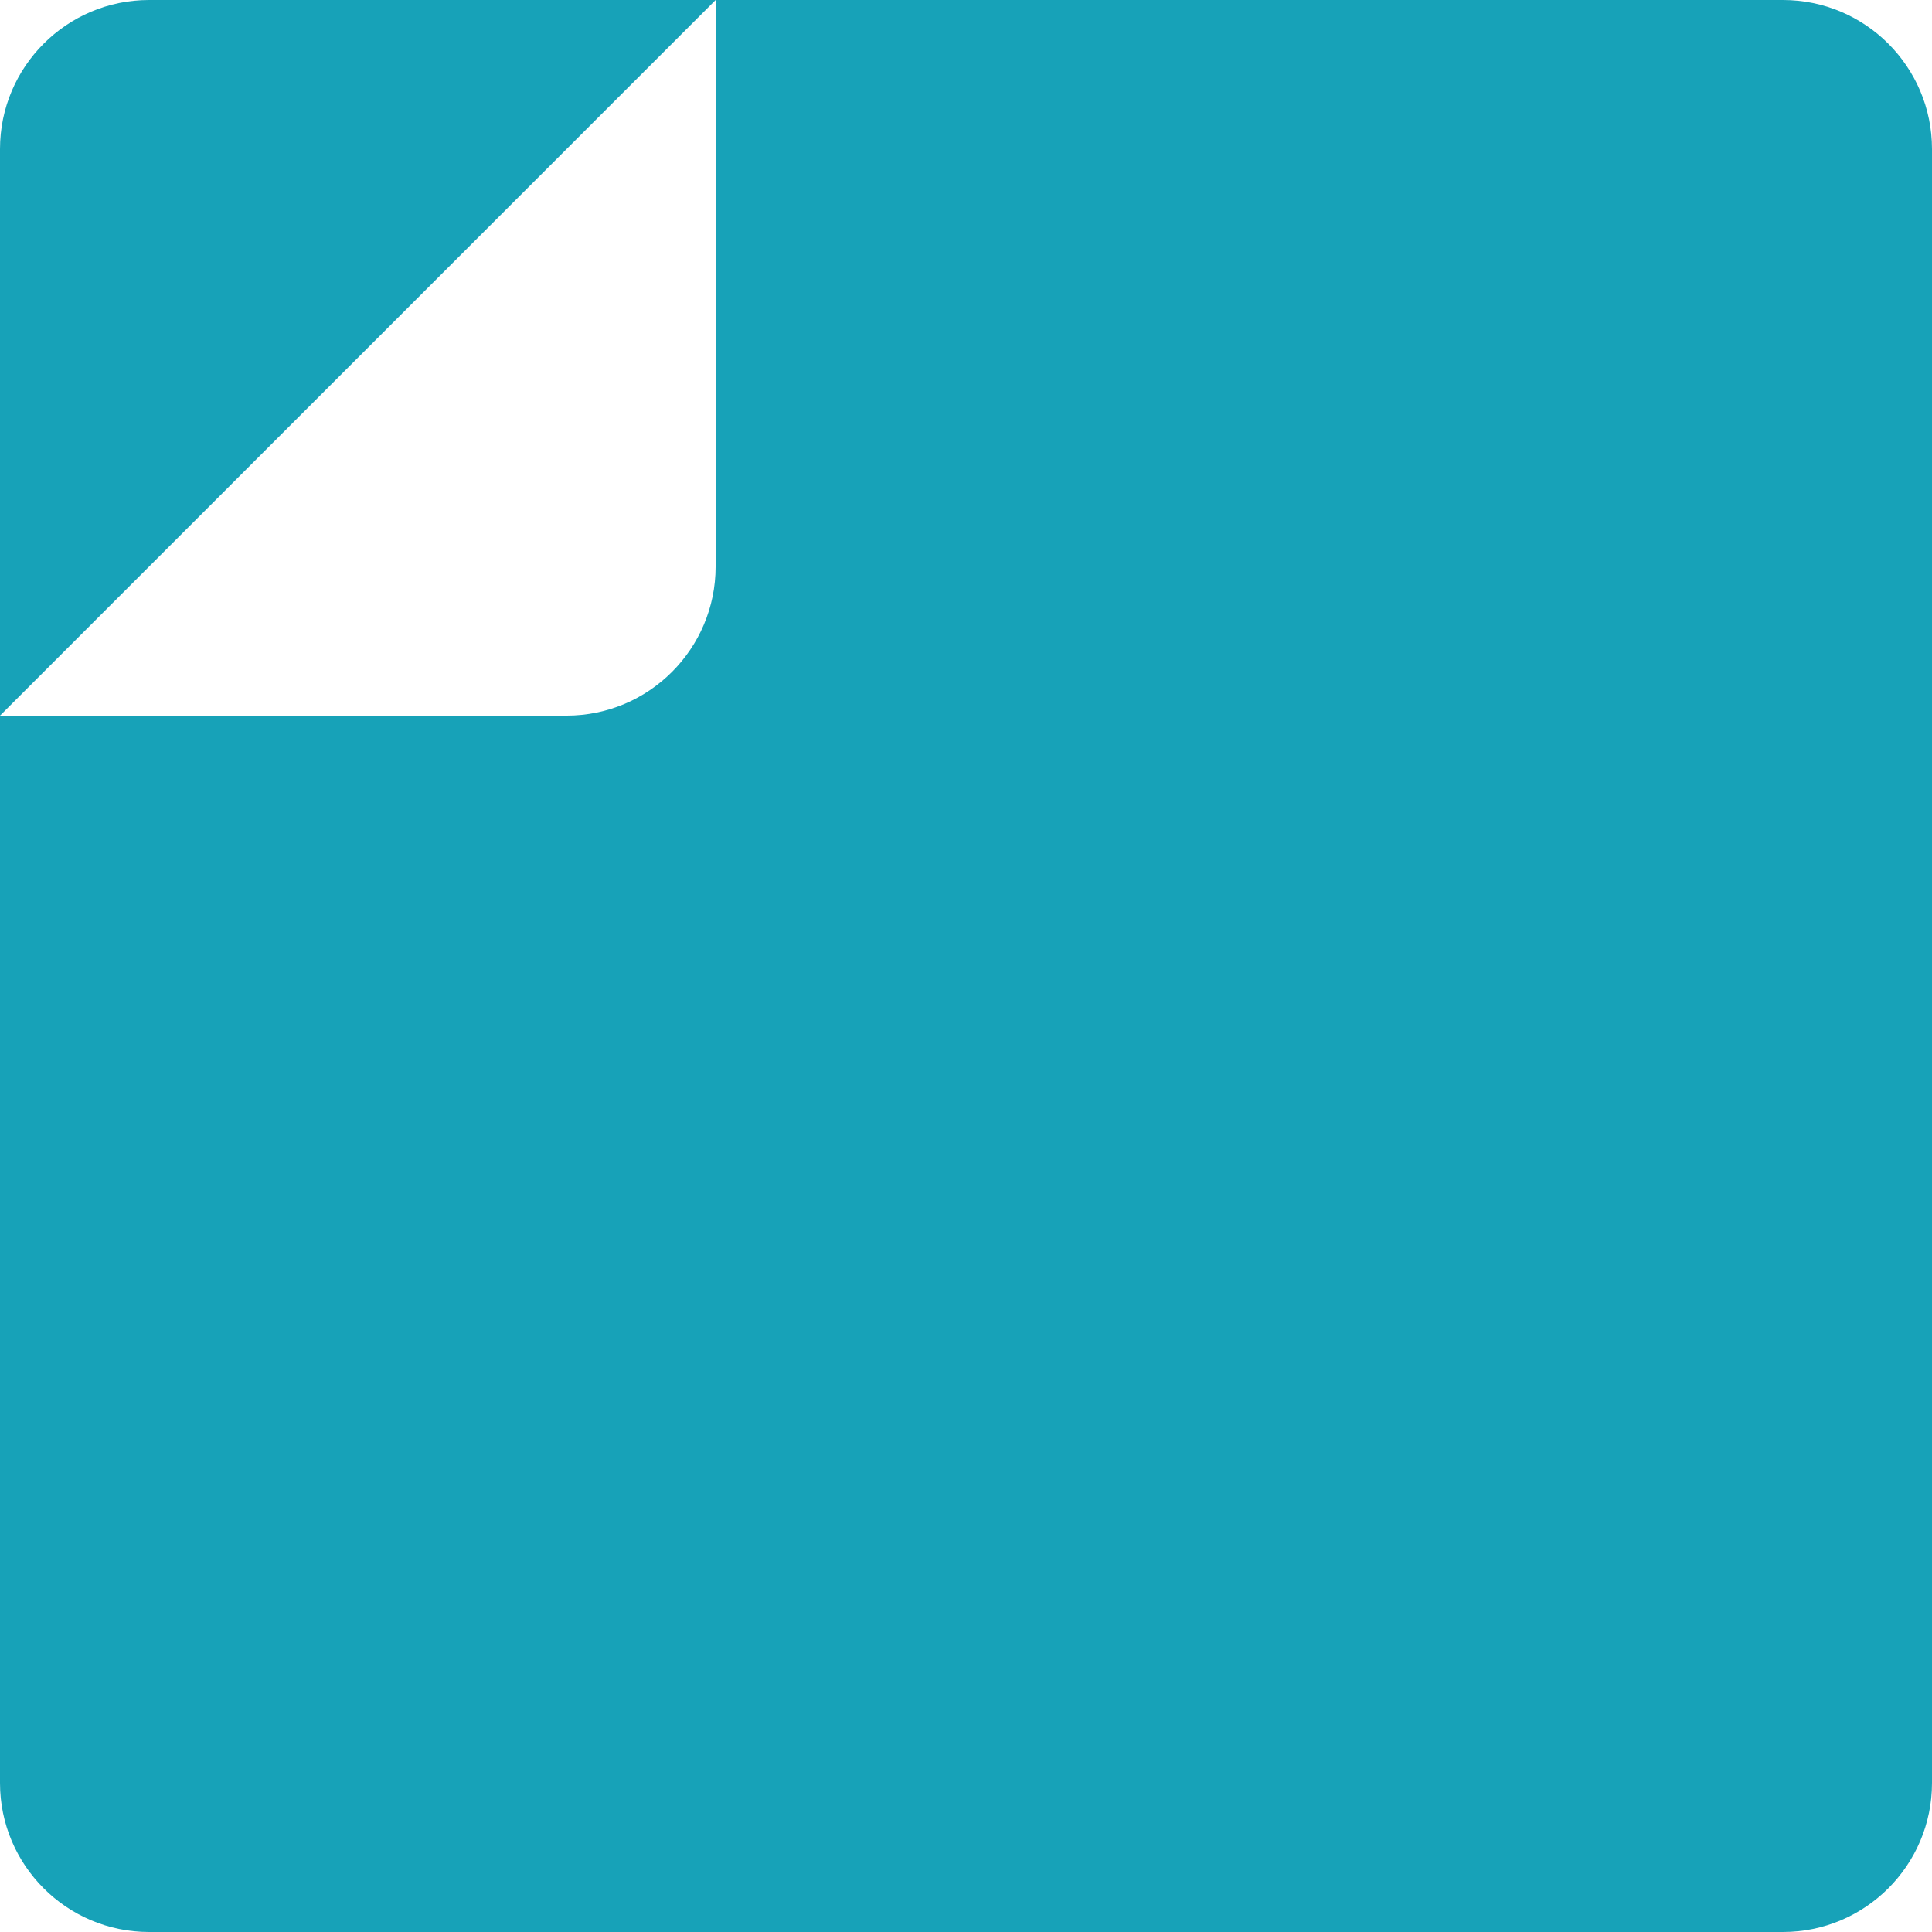 <?xml version="1.0" encoding="utf-8"?>
<!-- Generator: Adobe Illustrator 22.1.0, SVG Export Plug-In . SVG Version: 6.00 Build 0)  -->
<svg version="1.1" id="Layer_1" xmlns="http://www.w3.org/2000/svg" xmlns:xlink="http://www.w3.org/1999/xlink" x="0px" y="0px"
	 viewBox="0 0 1186 1186" style="enable-background:new 0 0 1186 1186;" xml:space="preserve">
<style type="text/css">
	.st0{fill:#17A2B8;}
</style>
<title>logo</title>
<g id="Layer_2_1_">
	<g id="Layer_1-2">
		<path class="st0" d="M91.5,0C41,0,0,41,0,91.5c0,0,0,0,0,0v347.8L439.3,0H91.5z"/>
		<path class="st0" d="M91.5,1186h1003c50.5,0,91.5-41,91.5-91.5l0,0V91.5C1186,41,1145,0,1094.5,0c0,0,0,0,0,0H439.3v347.8
			c0,50.5-41,91.5-91.5,91.5c0,0,0,0,0,0H0v655.2C0,1145,41,1186,91.5,1186C91.5,1186,91.5,1186,91.5,1186z"/>
	</g>
</g>
</svg>
